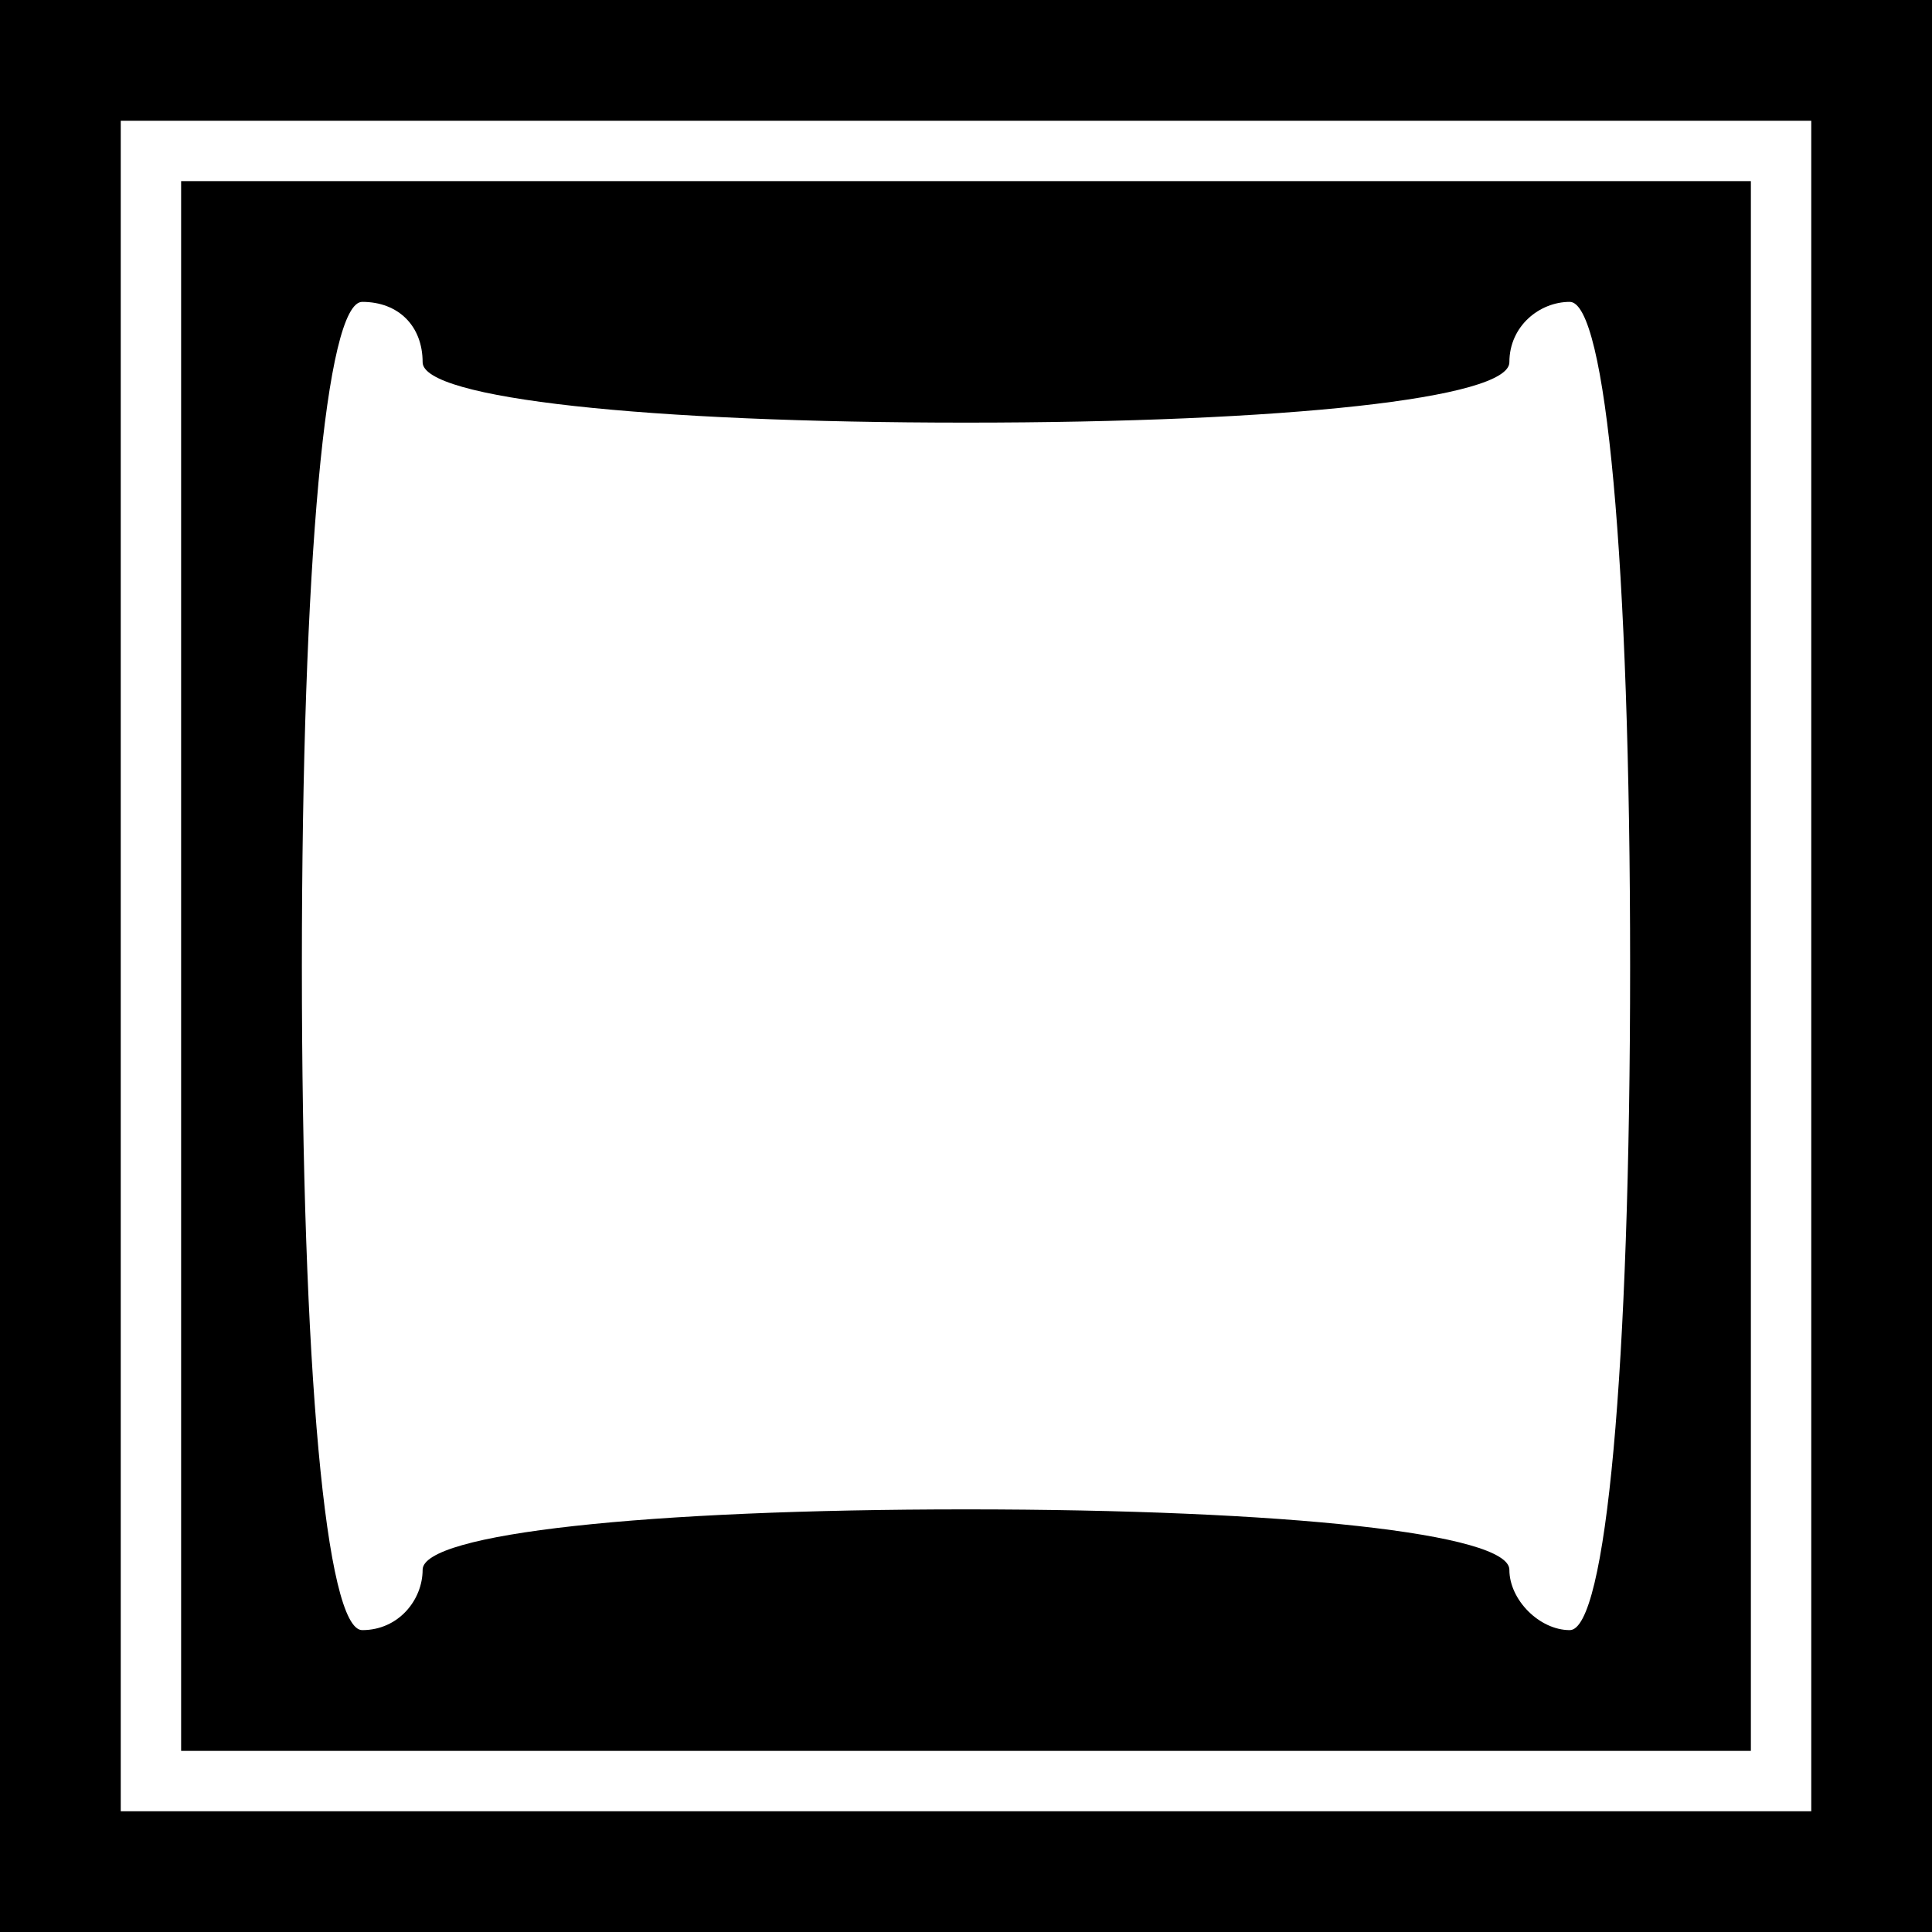 <?xml version="1.0" standalone="no"?>
<!DOCTYPE svg PUBLIC "-//W3C//DTD SVG 20010904//EN"
 "http://www.w3.org/TR/2001/REC-SVG-20010904/DTD/svg10.dtd">
<svg version="1.0" xmlns="http://www.w3.org/2000/svg"
 width="32pt" height="32pt" viewBox="0 0 32 32"
 preserveAspectRatio="xMidYMid meet">
<rect x="0" y="0" width="32" height="32" fill="#808080" stroke="none"/>
<g transform="translate(0,32) scale(0.1,-0.1)"
fill="#000000" stroke="none">
<path fill="#000000" stroke="none" d="M0 160 l0 -160 160 0 160 0 0 160 0
160 -160 0 -160 0 0 -160z"/>
<path fill="#ffffff" stroke="none" d="M300 160 l0 -140 -140 0 -140 0 0 140
0 140 140 0 140 0 0 -140z"/>
<path fill="#000000" stroke="none" d="M30 160 l0 -130 130 0 130 0 0 130 0
130 -130 0 -130 0 0 -130z"/>
<path fill="#ffffff" stroke="none" d="M70 260 c0 -6 37 -10 90 -10 53 0 90 4
90 10 0 6 5 10 10 10 6 0 10 -43 10 -110 0 -67 -4 -110 -10 -110 -5 0 -10 5
-10 10 0 6 -37 10 -90 10 -53 0 -90 -4 -90 -10 0 -5 -4 -10 -10 -10 -6 0 -10
43 -10 110 0 67 4 110 10 110 6 0 10 -4 10 -10z"/>
</g>
</svg>
